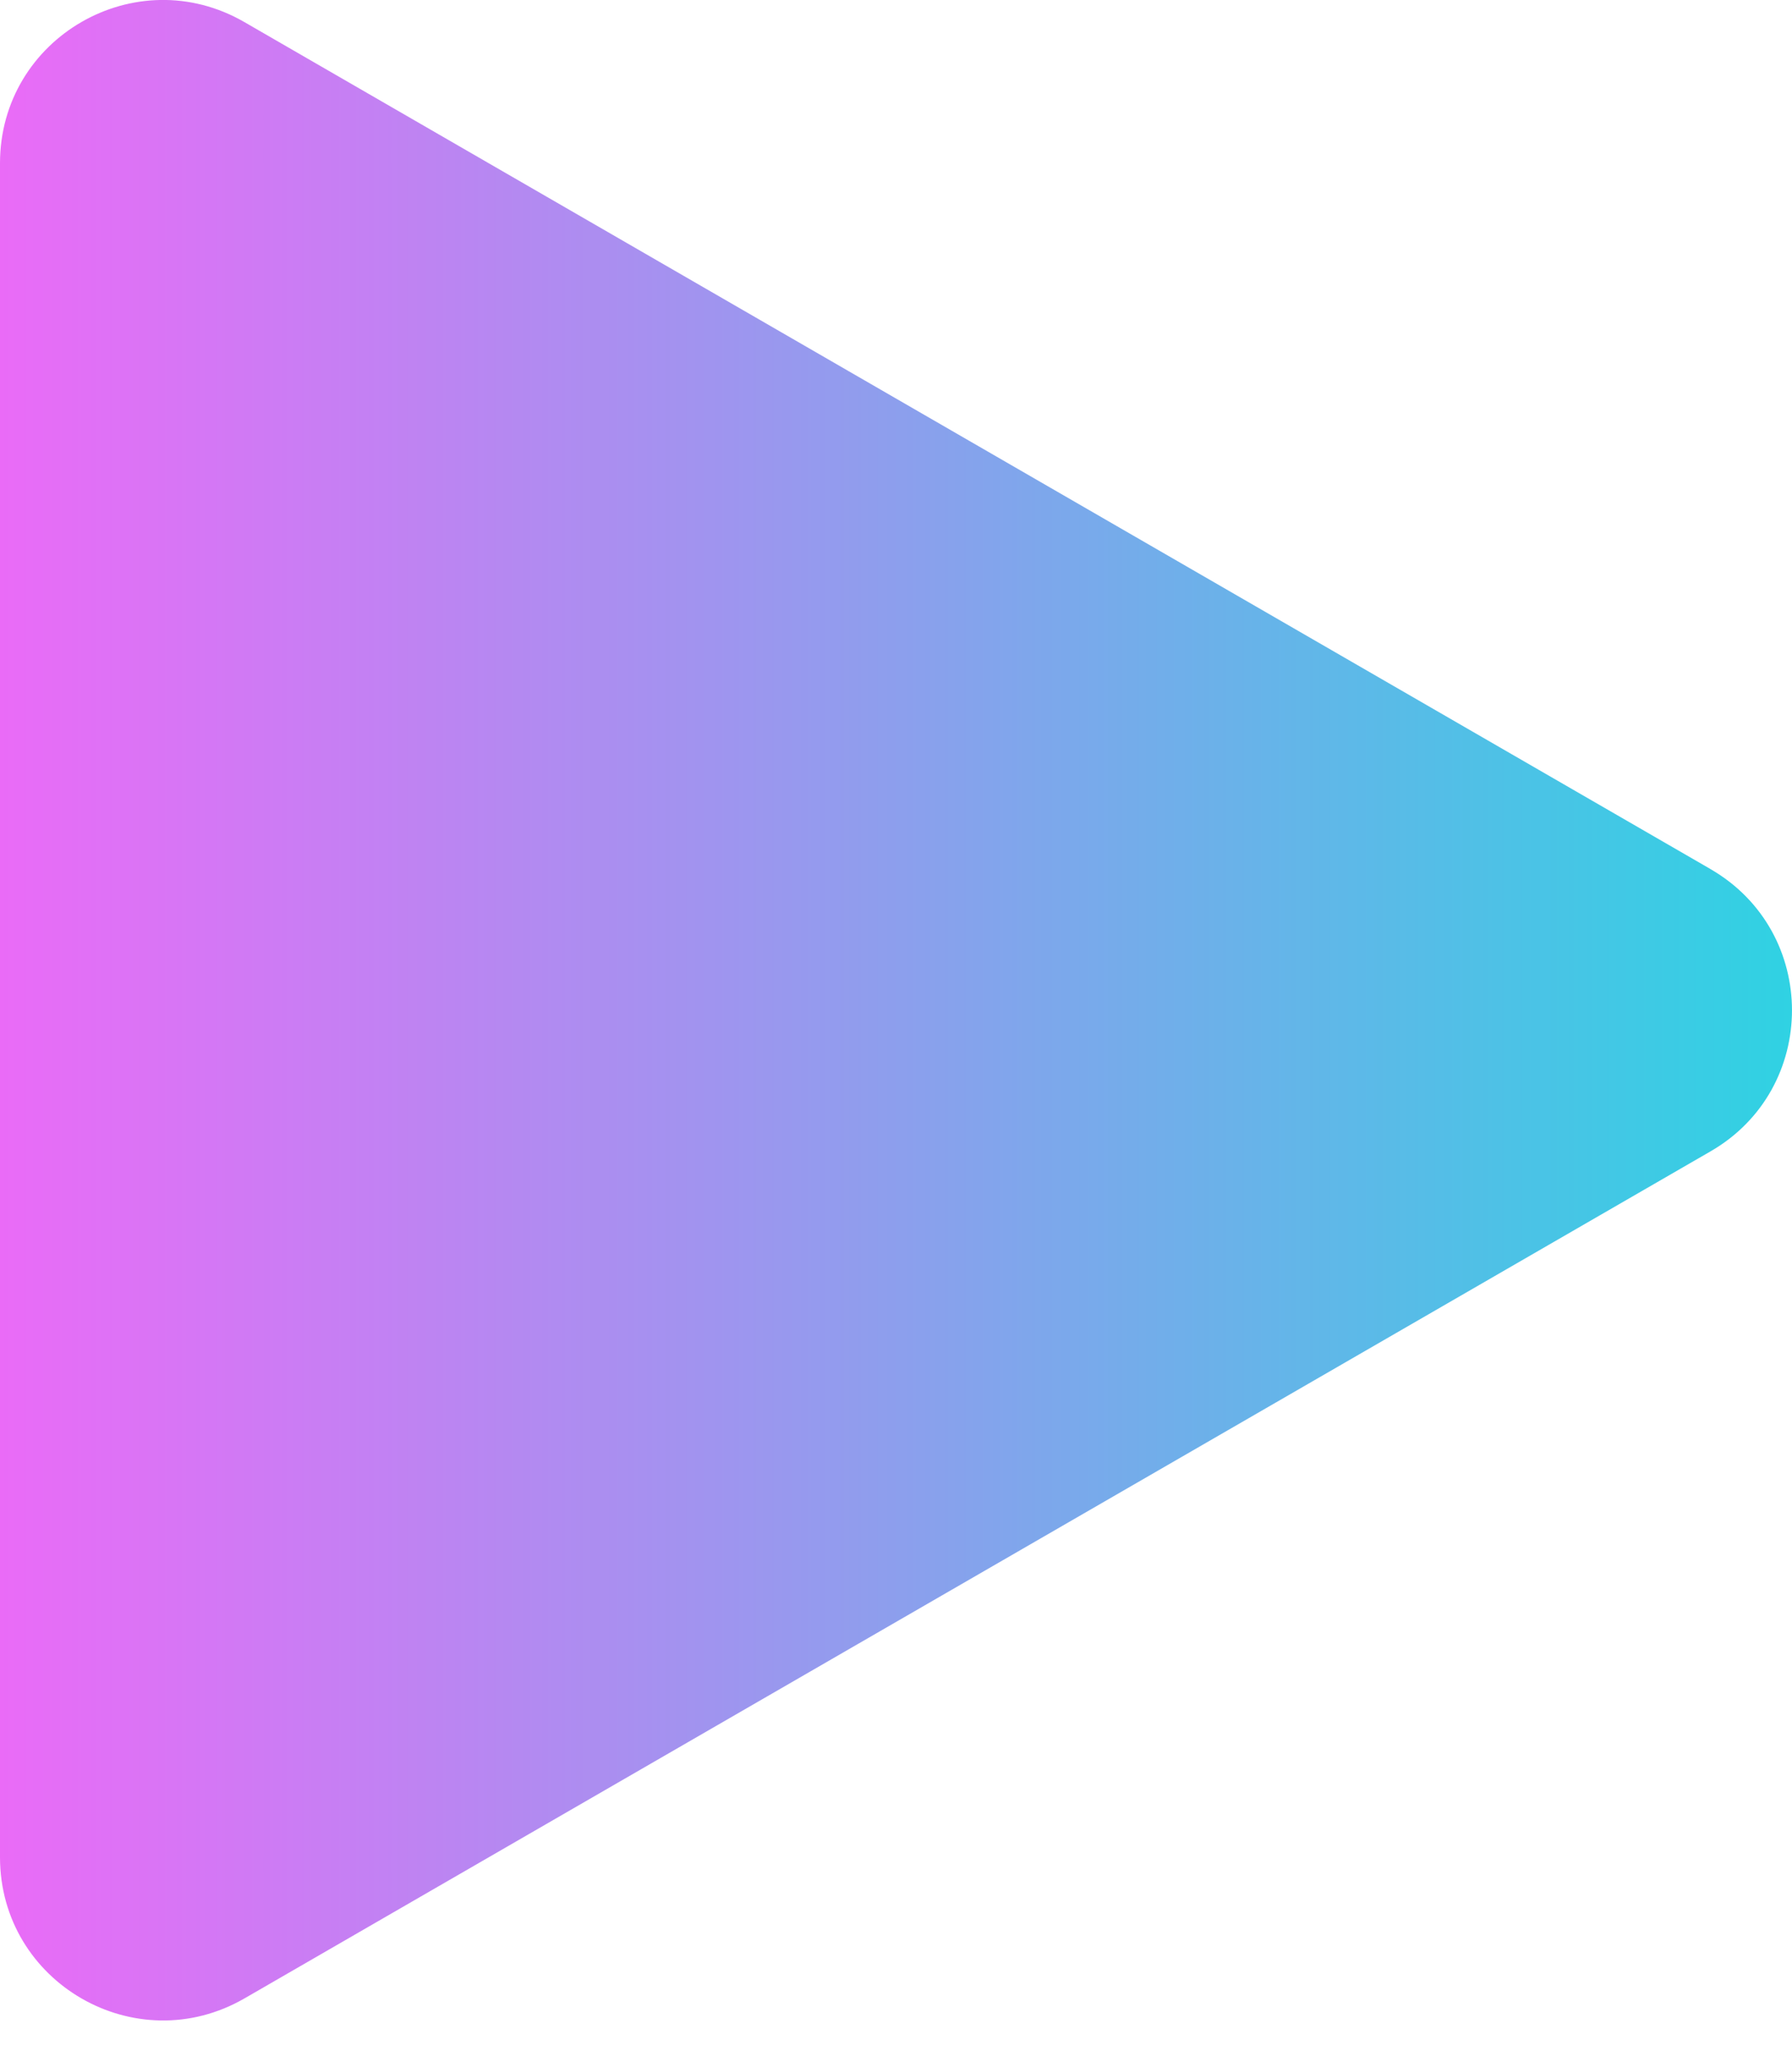 <svg width="20" height="23" fill="none" xmlns="http://www.w3.org/2000/svg"><path d="M19.09 9.694c1.213.7 1.213 2.45 0 3.149L2.728 22.291C1.515 22.99 0 22.116 0 20.716V1.821C0 .42 1.515-.454 2.727.246l16.364 9.448z" fill="url(#paint0_linear_2_626)"/><defs><linearGradient id="paint0_linear_2_626" x1="20.769" y1="11.253" x2="0" y2="11.253" gradientUnits="userSpaceOnUse"><stop stop-color="#28D6E2"/><stop offset="1" stop-color="#EA6BF7"/></linearGradient></defs></svg>